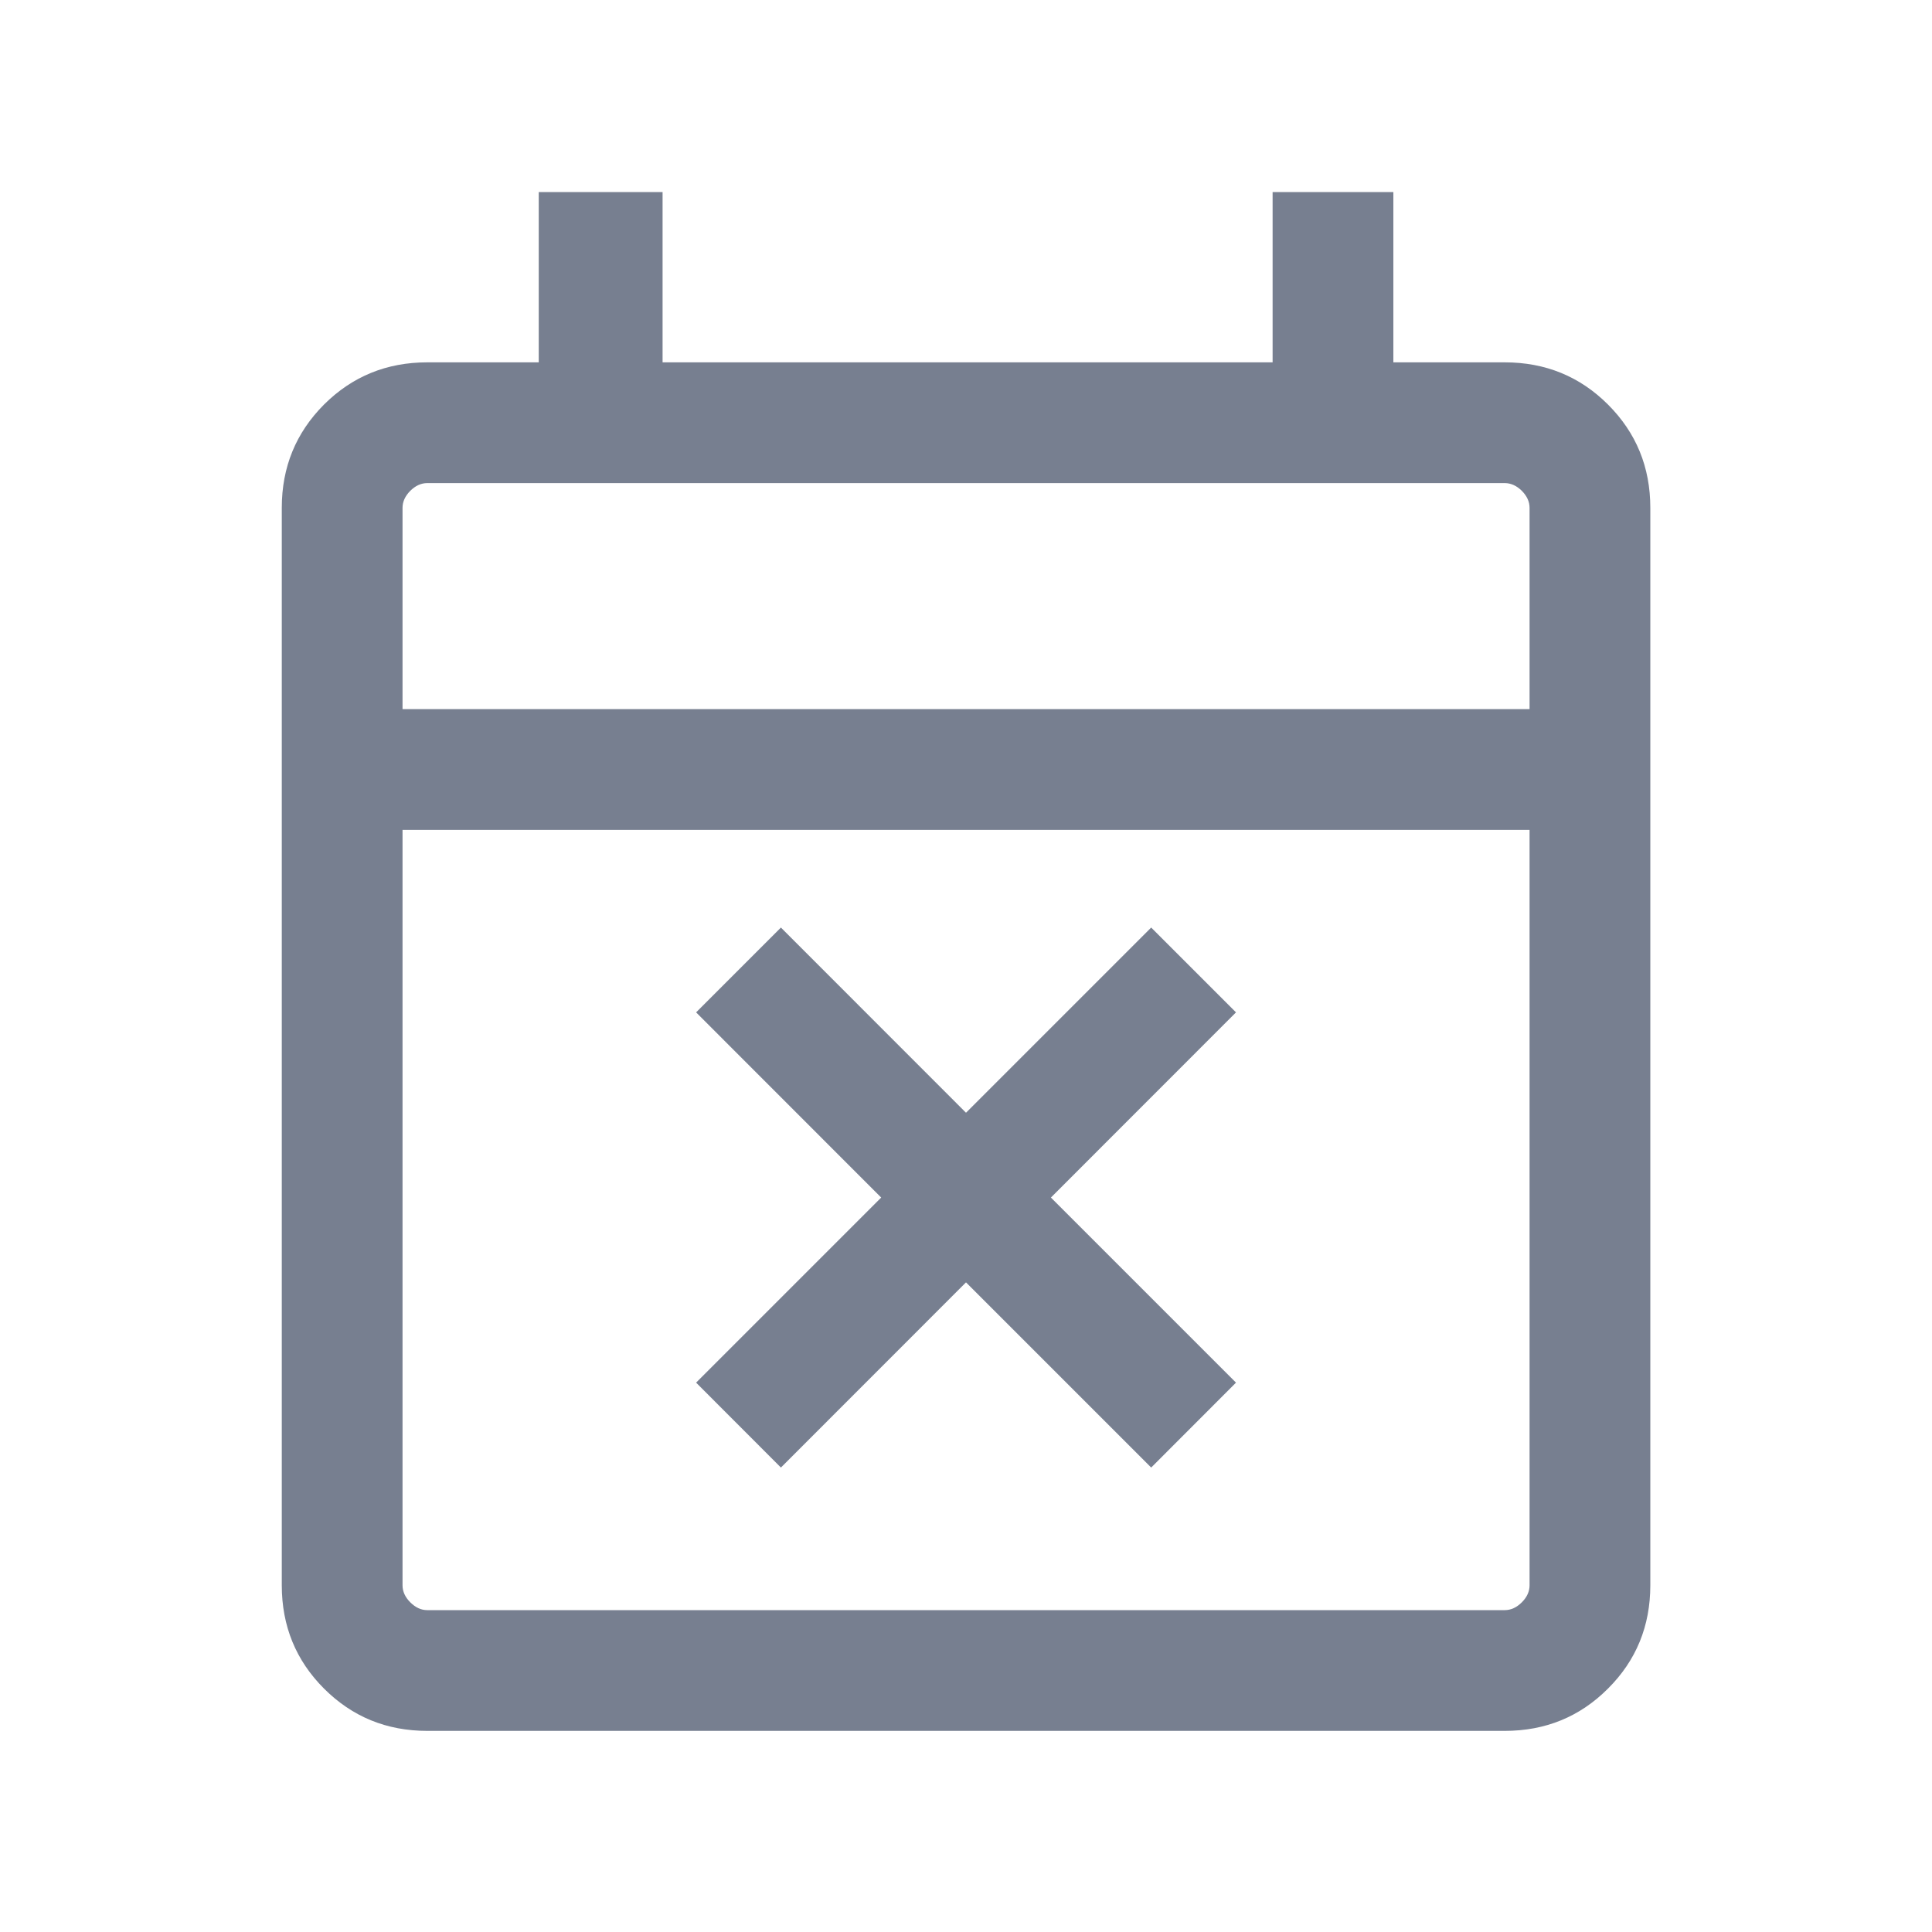 <svg width="20" height="20" viewBox="0 0 20 20" fill="none" xmlns="http://www.w3.org/2000/svg">
<path d="M8.084 15.192L7.206 14.313L9.122 12.397L7.206 10.48L8.084 9.602L10 11.519L11.917 9.602L12.795 10.48L10.879 12.397L12.795 14.313L11.917 15.192L10 13.275L8.084 15.192ZM4.423 17.918C4.002 17.918 3.646 17.772 3.354 17.48C3.063 17.189 2.917 16.832 2.917 16.411V5.257C2.917 4.836 3.063 4.48 3.354 4.188C3.646 3.897 4.002 3.751 4.423 3.751H5.577V1.988H6.859V3.751H13.174V1.988H14.424V3.751H15.577C15.998 3.751 16.355 3.897 16.646 4.188C16.938 4.48 17.084 4.836 17.084 5.257V16.411C17.084 16.832 16.938 17.189 16.646 17.48C16.355 17.772 15.998 17.918 15.577 17.918H4.423ZM4.423 16.668H15.577C15.641 16.668 15.7 16.641 15.754 16.587C15.807 16.534 15.834 16.475 15.834 16.411V8.591H4.167V16.411C4.167 16.475 4.194 16.534 4.247 16.587C4.301 16.641 4.359 16.668 4.423 16.668ZM4.167 7.341H15.834V5.257C15.834 5.193 15.807 5.135 15.754 5.081C15.7 5.028 15.641 5.001 15.577 5.001H4.423C4.359 5.001 4.301 5.028 4.247 5.081C4.194 5.135 4.167 5.193 4.167 5.257V7.341Z" fill="#777F90"/>
</svg>
